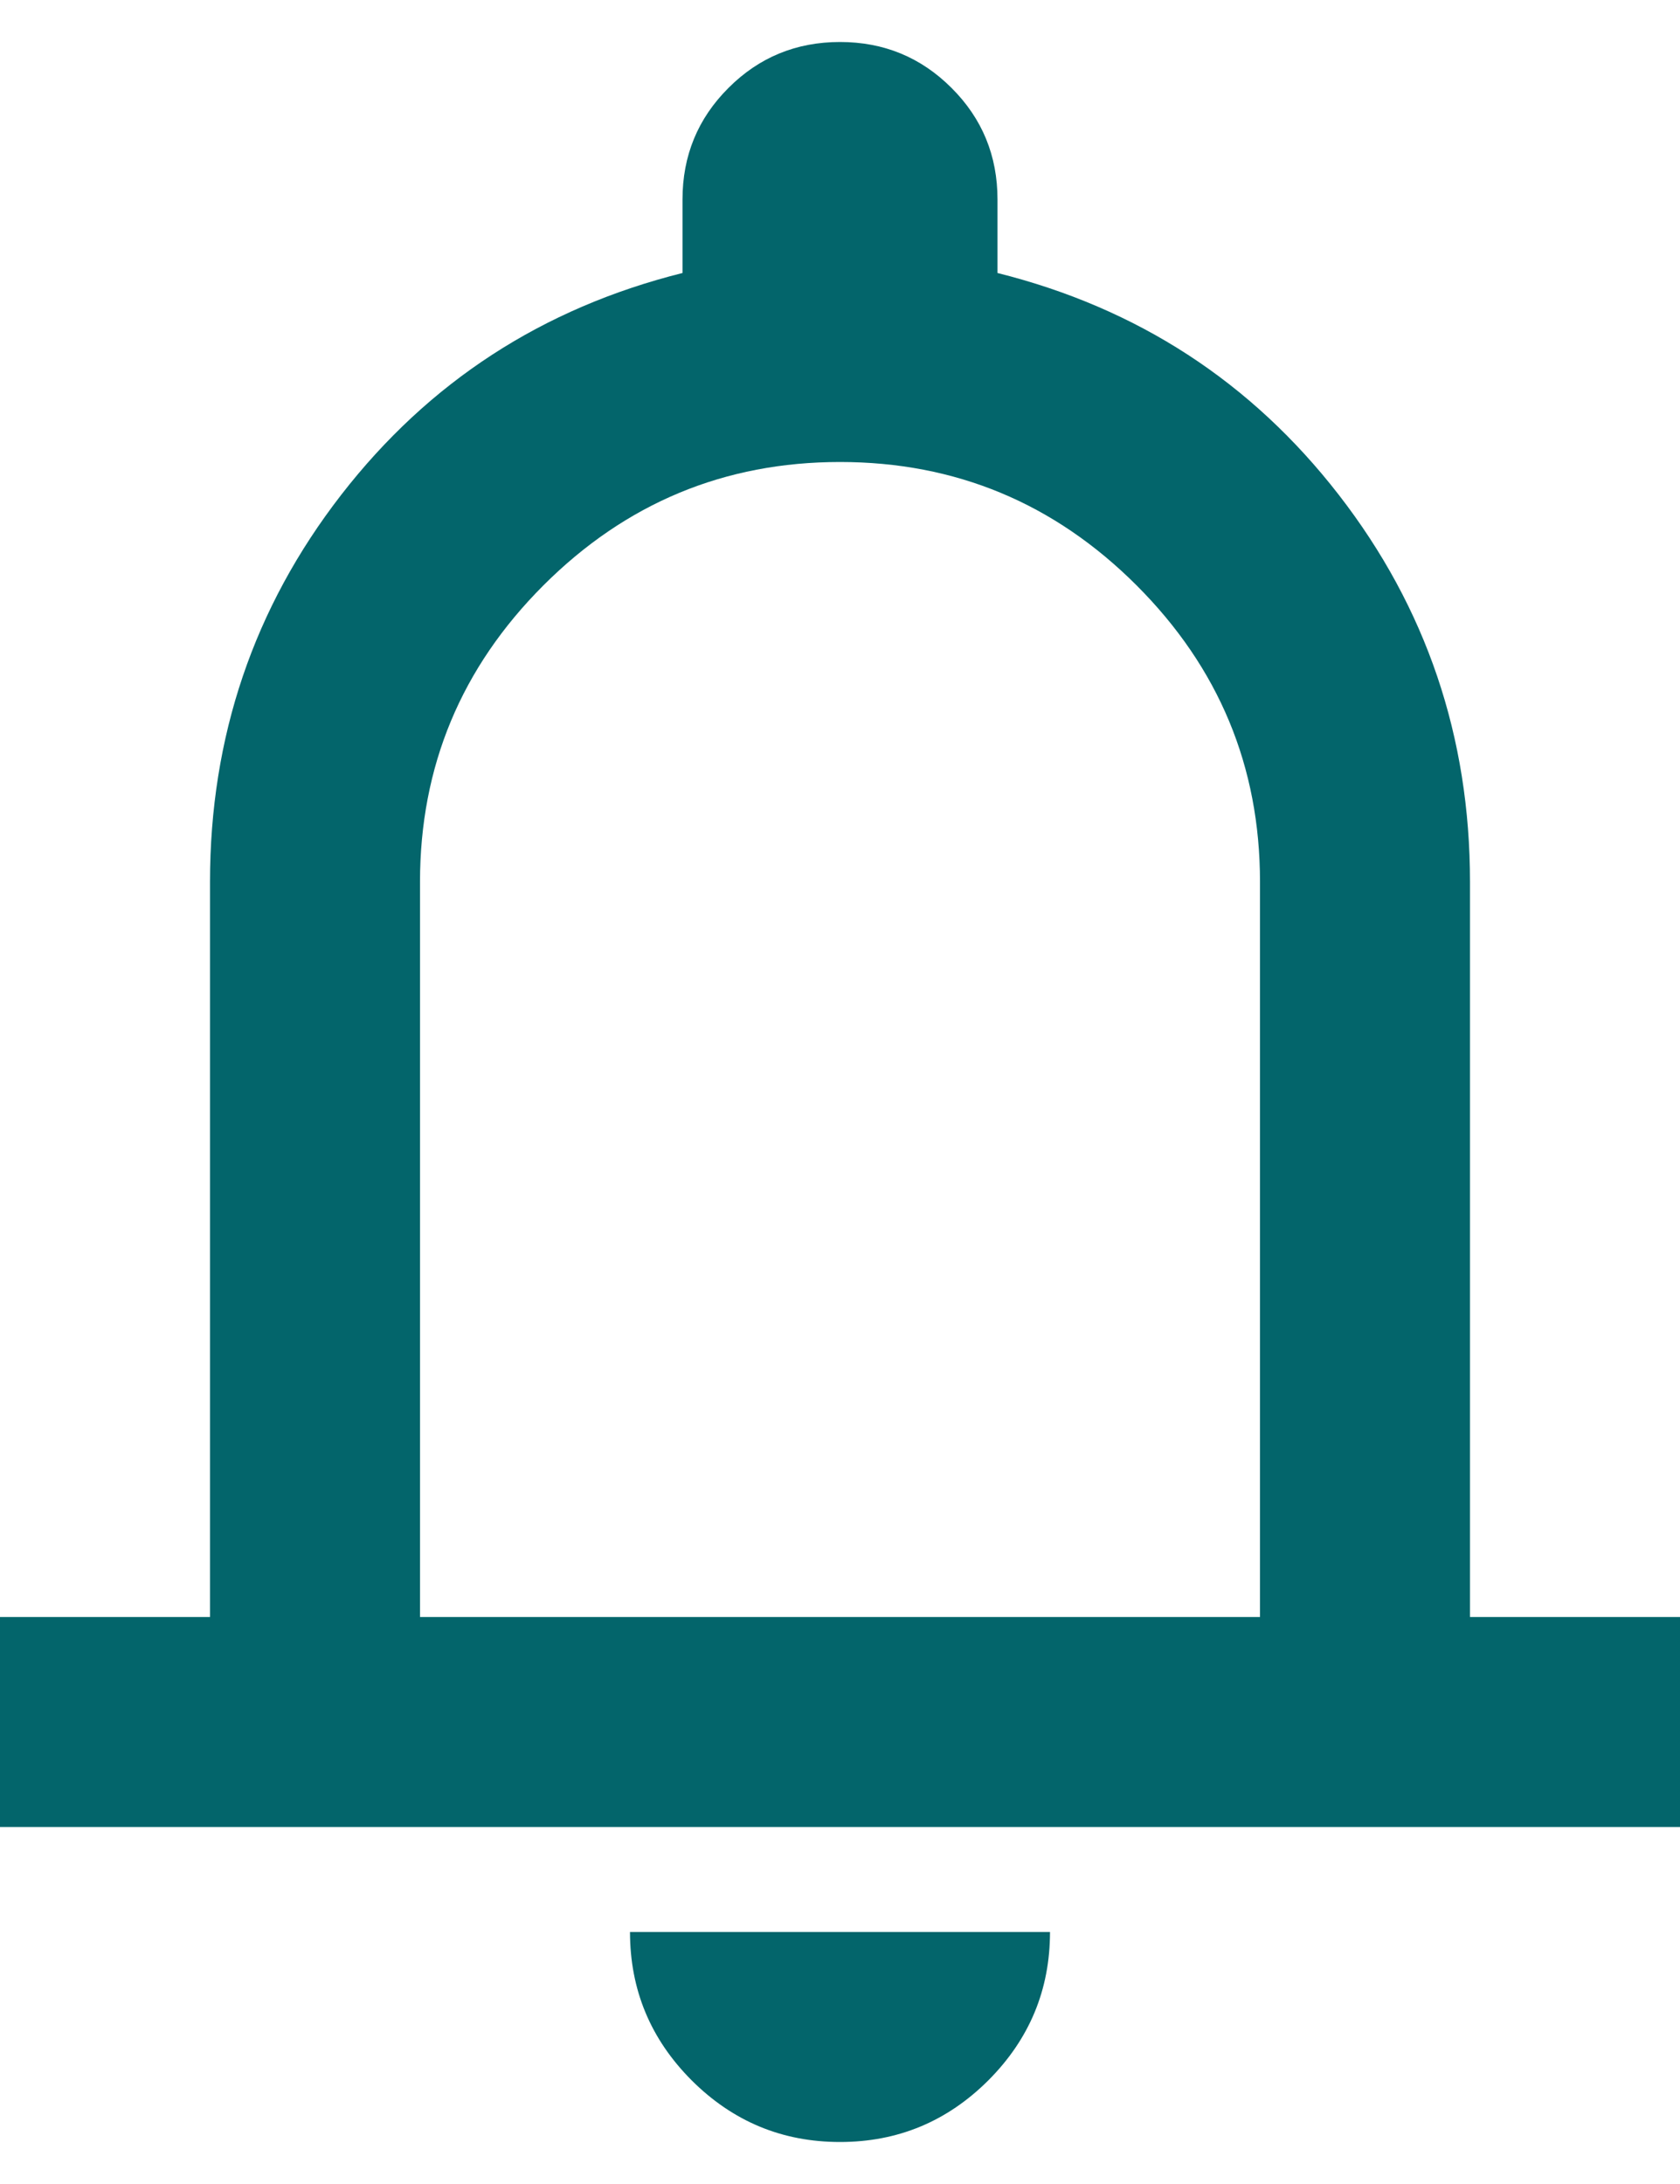 <svg width="20" height="26" viewBox="0 0 20 26" fill="none" xmlns="http://www.w3.org/2000/svg">
<path d="M0 21.75V19.25H2.5V10.5C2.5 8.771 3.021 7.234 4.062 5.891C5.104 4.547 6.458 3.667 8.125 3.25V2.375C8.125 1.854 8.307 1.411 8.672 1.047C9.036 0.682 9.479 0.5 10 0.5C10.521 0.5 10.963 0.682 11.328 1.047C11.693 1.411 11.875 1.854 11.875 2.375V3.25C13.542 3.667 14.896 4.547 15.938 5.891C16.979 7.234 17.5 8.771 17.5 10.5V19.25H20V21.75H0ZM10 25.5C9.312 25.5 8.724 25.255 8.234 24.766C7.745 24.276 7.5 23.688 7.5 23H12.5C12.5 23.688 12.255 24.276 11.766 24.766C11.276 25.255 10.688 25.5 10 25.5ZM5 19.25H15V10.5C15 9.125 14.51 7.948 13.531 6.969C12.552 5.99 11.375 5.5 10 5.5C8.625 5.5 7.448 5.99 6.469 6.969C5.49 7.948 5 9.125 5 10.5V19.25Z" fill="#03656B"/>
</svg>
